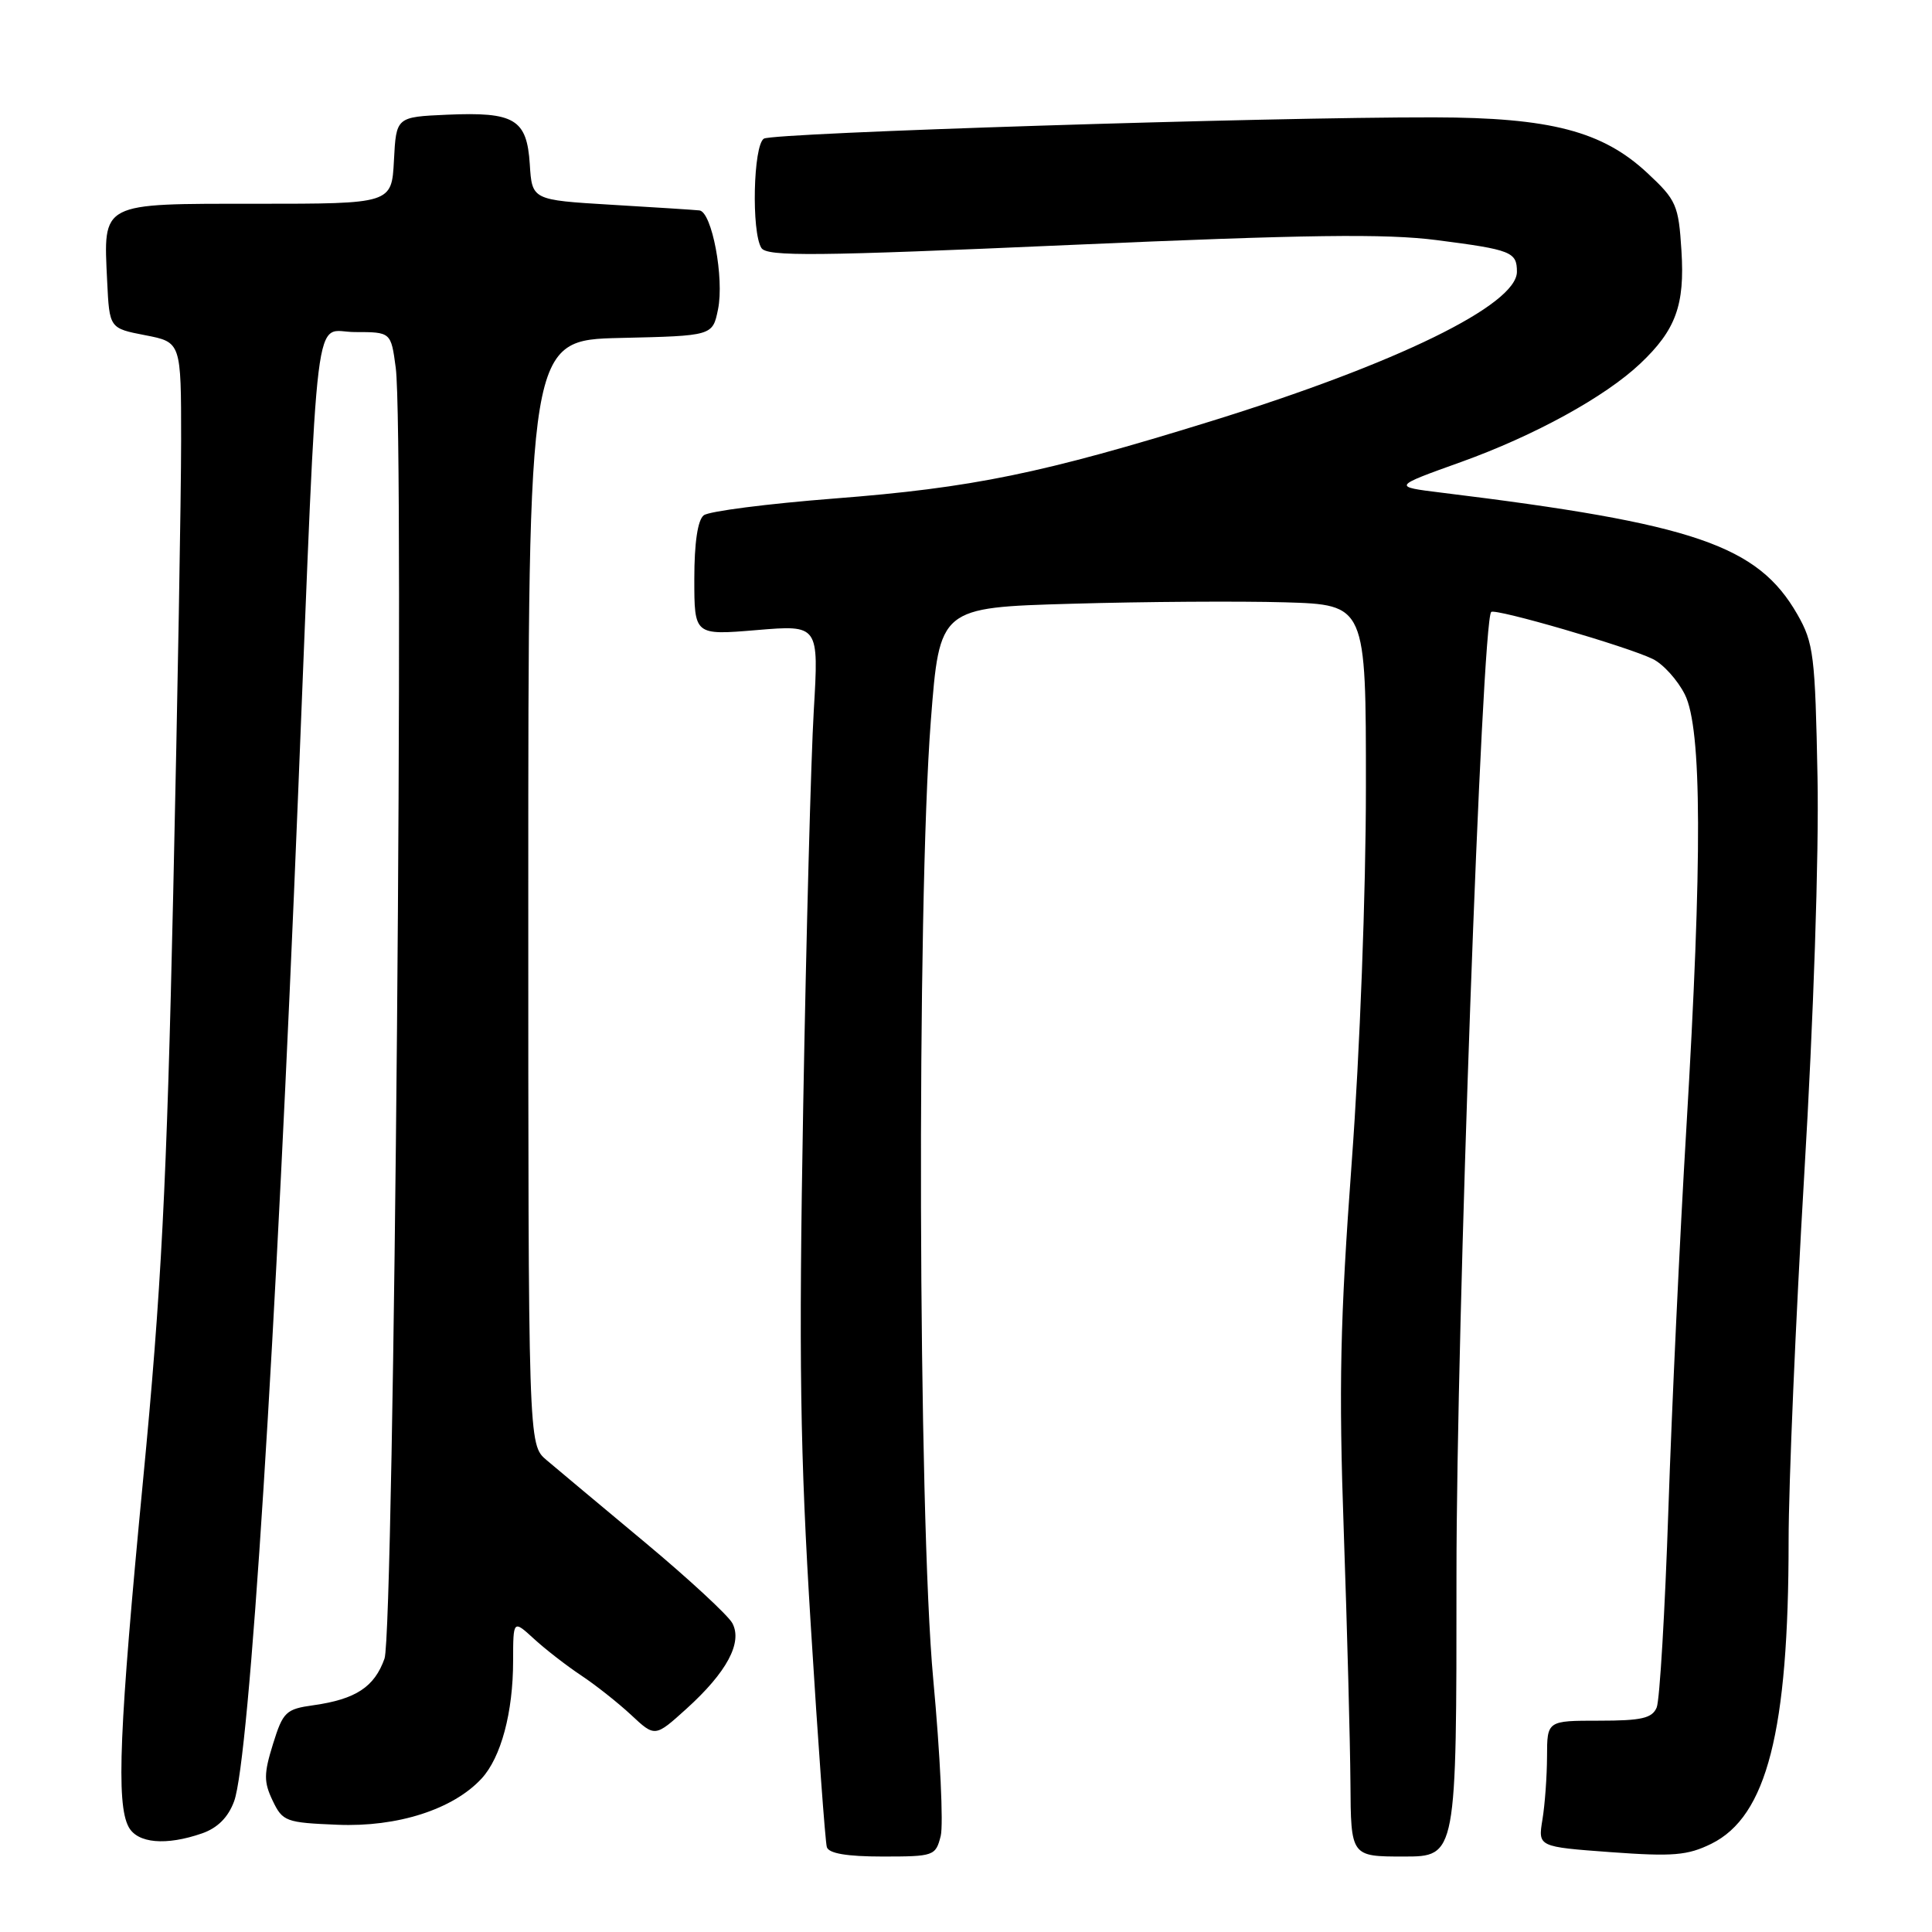 <?xml version="1.0" encoding="UTF-8" standalone="no"?>
<!DOCTYPE svg PUBLIC "-//W3C//DTD SVG 1.1//EN" "http://www.w3.org/Graphics/SVG/1.1/DTD/svg11.dtd" >
<svg xmlns="http://www.w3.org/2000/svg" xmlns:xlink="http://www.w3.org/1999/xlink" version="1.1" viewBox="0 0 256 256">
 <g >
 <path fill="currentColor"
d=" M 124.65 243.27 C 125.02 241.77 124.58 232.44 123.66 222.52 C 121.65 200.92 121.45 119.90 123.34 95.50 C 124.50 80.50 124.50 80.50 142.00 80.00 C 151.62 79.72 164.34 79.64 170.25 79.81 C 181.00 80.13 181.00 80.13 180.99 104.31 C 180.99 118.16 180.19 139.40 179.11 154.00 C 177.57 174.91 177.38 183.73 178.06 203.00 C 178.51 215.93 178.90 230.89 178.94 236.25 C 179.00 246.00 179.00 246.00 186.00 246.00 C 193.00 246.00 193.00 246.00 192.99 208.75 C 192.98 175.96 196.35 82.36 197.59 81.09 C 198.09 80.57 215.66 85.68 219.00 87.32 C 220.38 87.99 222.29 90.11 223.25 92.02 C 225.52 96.54 225.58 113.75 223.45 149.50 C 222.59 163.80 221.52 186.53 221.07 200.00 C 220.62 213.47 219.92 225.29 219.52 226.25 C 218.92 227.68 217.51 228.00 211.89 228.00 C 205.00 228.00 205.00 228.00 204.99 232.75 C 204.98 235.36 204.71 239.12 204.38 241.11 C 203.79 244.71 203.79 244.71 213.43 245.42 C 221.68 246.02 223.61 245.86 226.76 244.31 C 234.12 240.68 237.00 229.40 237.00 204.18 C 237.00 196.65 237.94 174.75 239.08 155.50 C 240.30 135.10 241.03 113.20 240.83 103.00 C 240.52 86.82 240.32 85.19 238.16 81.41 C 232.91 72.25 224.53 69.39 191.00 65.28 C 184.50 64.48 184.50 64.48 193.62 61.21 C 203.33 57.72 212.69 52.58 217.34 48.18 C 222.05 43.73 223.26 40.43 222.80 33.22 C 222.42 27.16 222.13 26.51 218.29 22.93 C 212.34 17.38 205.45 15.58 190.00 15.55 C 167.99 15.51 102.47 17.59 101.22 18.37 C 99.81 19.24 99.55 30.75 100.89 32.86 C 101.62 34.01 108.07 33.95 141.75 32.46 C 173.19 31.08 183.59 30.94 190.41 31.82 C 200.25 33.09 201.00 33.38 201.00 36.01 C 201.00 40.40 185.08 48.18 160.50 55.80 C 138.11 62.74 128.86 64.64 110.50 66.06 C 101.70 66.75 93.94 67.74 93.25 68.28 C 92.45 68.90 92.00 71.92 92.00 76.71 C 92.00 84.18 92.00 84.18 100.25 83.49 C 108.50 82.80 108.50 82.80 107.83 94.15 C 107.46 100.39 106.83 123.95 106.43 146.50 C 105.83 180.27 106.01 192.44 107.44 215.50 C 108.39 230.90 109.35 244.06 109.56 244.75 C 109.81 245.59 112.21 246.00 116.95 246.00 C 123.75 246.00 123.98 245.92 124.65 243.27 Z  M 26.78 242.93 C 28.84 242.21 30.24 240.80 31.02 238.68 C 33.05 233.17 36.55 178.12 39.51 105.00 C 42.23 37.92 41.48 44.00 47.02 44.00 C 51.81 44.00 51.81 44.00 52.44 48.75 C 53.60 57.55 52.22 216.19 50.95 219.77 C 49.62 223.53 47.14 225.16 41.55 225.95 C 37.88 226.46 37.50 226.82 36.17 231.10 C 34.95 235.03 34.94 236.11 36.13 238.60 C 37.45 241.36 37.88 241.51 44.72 241.79 C 52.67 242.12 60.04 239.75 63.81 235.67 C 66.39 232.87 67.99 226.91 67.99 220.06 C 68.00 214.63 68.00 214.63 70.75 217.15 C 72.26 218.54 75.08 220.72 77.00 222.00 C 78.92 223.27 81.91 225.64 83.64 227.25 C 86.79 230.19 86.79 230.19 90.96 226.42 C 96.30 221.59 98.42 217.65 97.04 215.08 C 96.48 214.04 91.25 209.20 85.42 204.34 C 79.59 199.48 73.73 194.58 72.41 193.46 C 70.00 191.42 70.00 191.42 70.00 118.24 C 70.00 45.06 70.00 45.06 82.21 44.78 C 94.42 44.50 94.42 44.50 95.14 41.00 C 95.99 36.86 94.33 28.05 92.67 27.88 C 92.03 27.81 86.78 27.47 81.00 27.13 C 70.50 26.50 70.50 26.50 70.20 21.76 C 69.81 15.78 68.19 14.81 59.23 15.20 C 52.50 15.50 52.50 15.50 52.20 21.25 C 51.90 27.00 51.90 27.00 33.99 27.00 C 13.17 27.00 13.70 26.72 14.20 37.27 C 14.50 43.50 14.50 43.50 19.25 44.42 C 24.00 45.34 24.00 45.34 24.00 58.35 C 24.00 65.51 23.53 92.55 22.95 118.43 C 22.09 157.13 21.38 170.96 18.95 196.20 C 15.80 228.98 15.38 238.98 17.04 242.07 C 18.21 244.26 22.00 244.59 26.78 242.93 Z "/>
</g>
</svg>